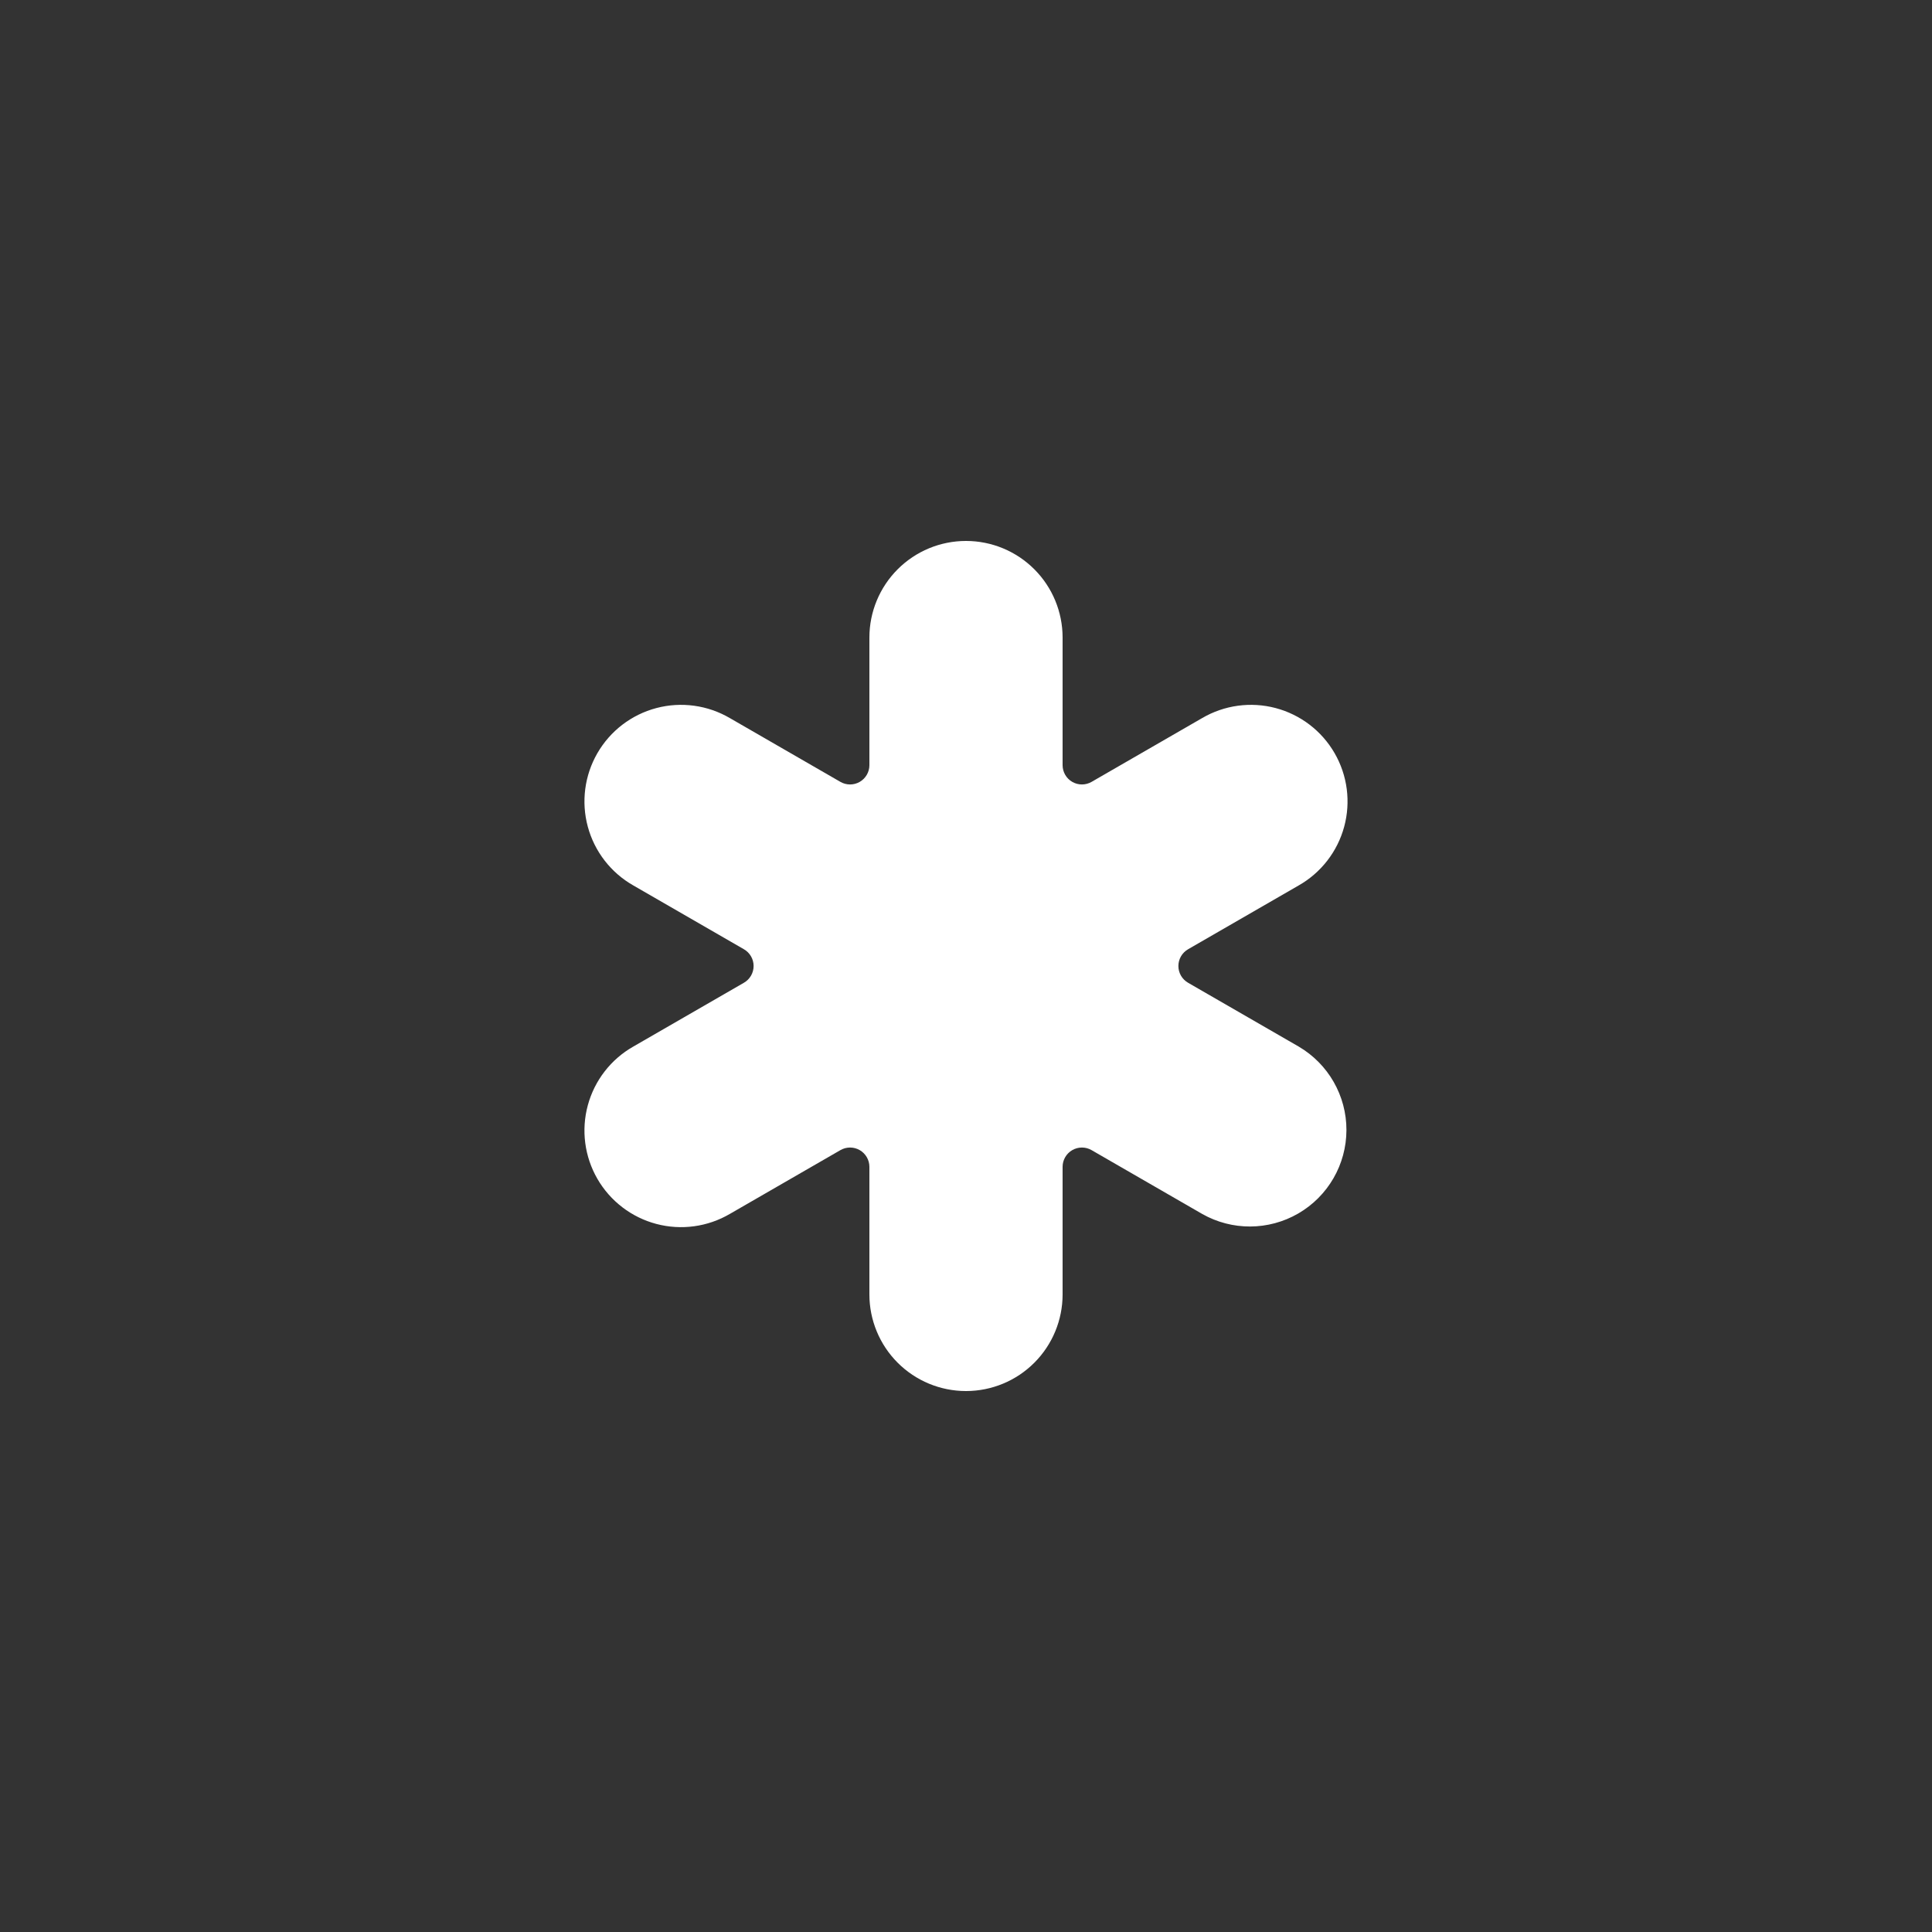 <?xml version="1.0" encoding="UTF-8"?>
<svg width="1200pt" height="1200pt" version="1.1" viewBox="0 0 1200 1200" xmlns="http://www.w3.org/2000/svg">
 <rect x="0" y="0" width="1200" height="1200" fill="#333333" stroke="none"/>
 <path d="m806.64 549.96c13.895-7.898 24.062-21.016 28.246-36.438 4.188-15.426 2.051-31.883-5.941-45.723-7.992-13.84-21.172-23.922-36.625-28.008-15.449-4.082-31.895-1.836-45.68 6.246l-68.641 39.602c-3.703 2.137-8.262 2.144-11.969 0.016-3.707-2.125-6.004-6.062-6.031-10.336v-79.32c0-15.914-6.32-31.176-17.574-42.426-11.25-11.254-26.512-17.574-42.426-17.574s-31.176 6.32-42.426 17.574c-11.254 11.25-17.574 26.512-17.574 42.426v79.32c-0.027 4.273-2.324 8.211-6.031 10.336-3.707 2.129-8.266 2.121-11.969-0.016l-68.641-39.602c-13.785-8.082-30.23-10.328-45.68-6.246-15.453 4.086-28.633 14.168-36.625 28.008-7.992 13.84-10.129 30.297-5.941 45.723 4.184 15.422 14.352 28.539 28.246 36.438l68.641 39.602v-0.004c3.758 2.133 6.082 6.121 6.082 10.441s-2.324 8.309-6.082 10.441l-68.641 39.602v-0.004c-13.895 7.898-24.062 21.016-28.246 36.438-4.188 15.426-2.051 31.883 5.941 45.723 7.992 13.84 21.172 23.922 36.625 28.008 15.449 4.082 31.895 1.836 45.68-6.246l68.641-39.602c3.703-2.137 8.262-2.144 11.969-0.016 3.707 2.125 6.004 6.062 6.031 10.336v79.32c0 15.914 6.32 31.176 17.574 42.426 11.25 11.254 26.512 17.574 42.426 17.574s31.176-6.32 42.426-17.574c11.254-11.25 17.574-26.512 17.574-42.426v-79.32c0.027-4.273 2.324-8.211 6.031-10.336 3.707-2.129 8.266-2.121 11.969 0.016l68.641 39.602c18.551 10.547 41.309 10.445 59.77-0.266 18.457-10.711 29.836-30.418 29.887-51.762 0.047-21.34-11.246-41.102-29.656-51.895l-68.641-39.602v0.004c-3.758-2.133-6.082-6.121-6.082-10.441s2.324-8.309 6.082-10.441z" fill="#fff"/>
</svg>
